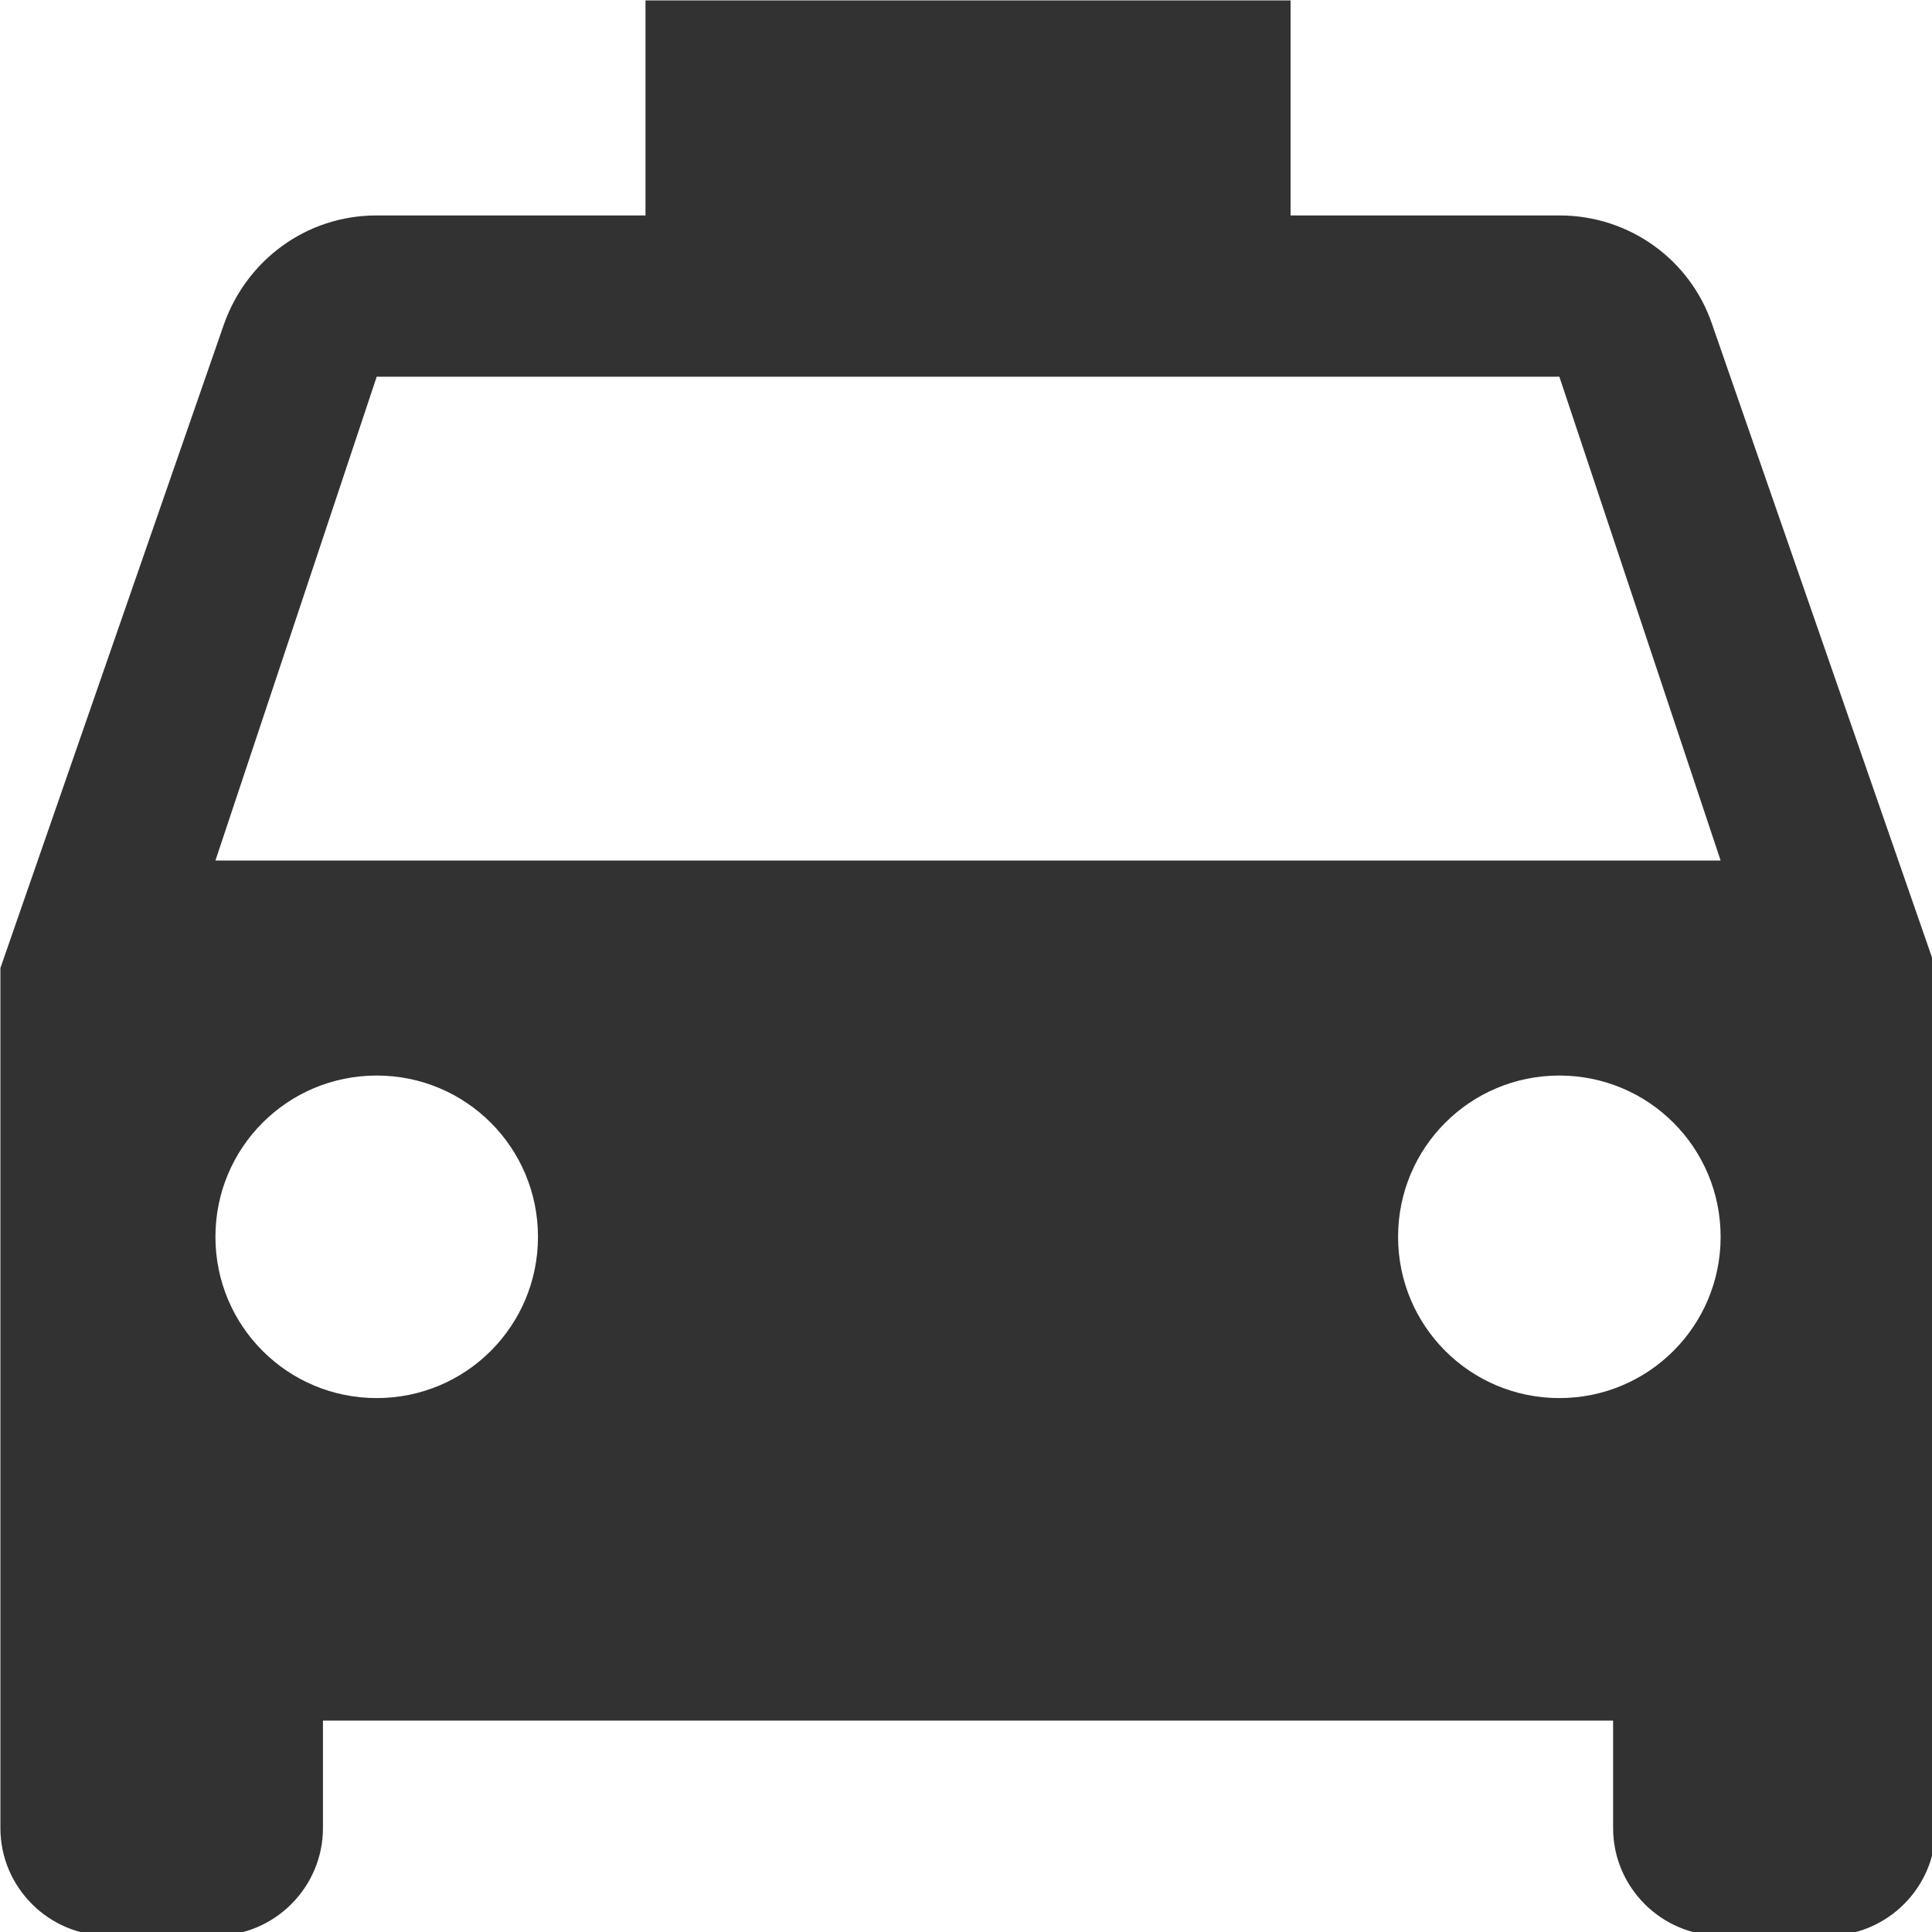 <?xml version="1.0" encoding="UTF-8" standalone="no"?>
<!-- Created with Inkscape (http://www.inkscape.org/) -->

<svg
   id="svg1100"
   version="1.1"
   viewBox="0 0 4.762 4.762"
   height="4.762mm"
   width="4.762mm"
   xmlns="http://www.w3.org/2000/svg"
   xmlns:svg="http://www.w3.org/2000/svg">
  <defs
     id="defs1097" />
  <g
     id="New_Layer_1652809083.9662592"
     style="display:inline"
     transform="translate(-91.284,-866.475)">
    <path
       fill="#323232"
       d="M 18.92,6.01 C 18.72,5.42 18.16,5 17.5,5 H 15 V 3 H 9 V 5 H 6.5 C 5.84,5 5.29,5.42 5.08,6.01 L 3,12 v 8 c 0,0.55 0.45,1 1,1 h 1 c 0.55,0 1,-0.45 1,-1 v -1 h 12 v 1 c 0,0.55 0.45,1 1,1 h 1 c 0.55,0 1,-0.45 1,-1 V 12 Z M 6.5,16 C 5.67,16 5,15.33 5,14.5 5,13.67 5.67,13 6.5,13 7.33,13 8,13.67 8,14.5 8,15.33 7.33,16 6.5,16 Z m 11,0 C 16.67,16 16,15.33 16,14.5 16,13.67 16.67,13 17.5,13 18.33,13 19,13.67 19,14.5 19,15.33 18.33,16 17.5,16 Z M 5,11 6.5,6.5 h 11 L 19,11 Z"
       id="path12728"
       transform="matrix(0.265,0,0,0.265,90.49,865.681)" />
  </g>
</svg>
